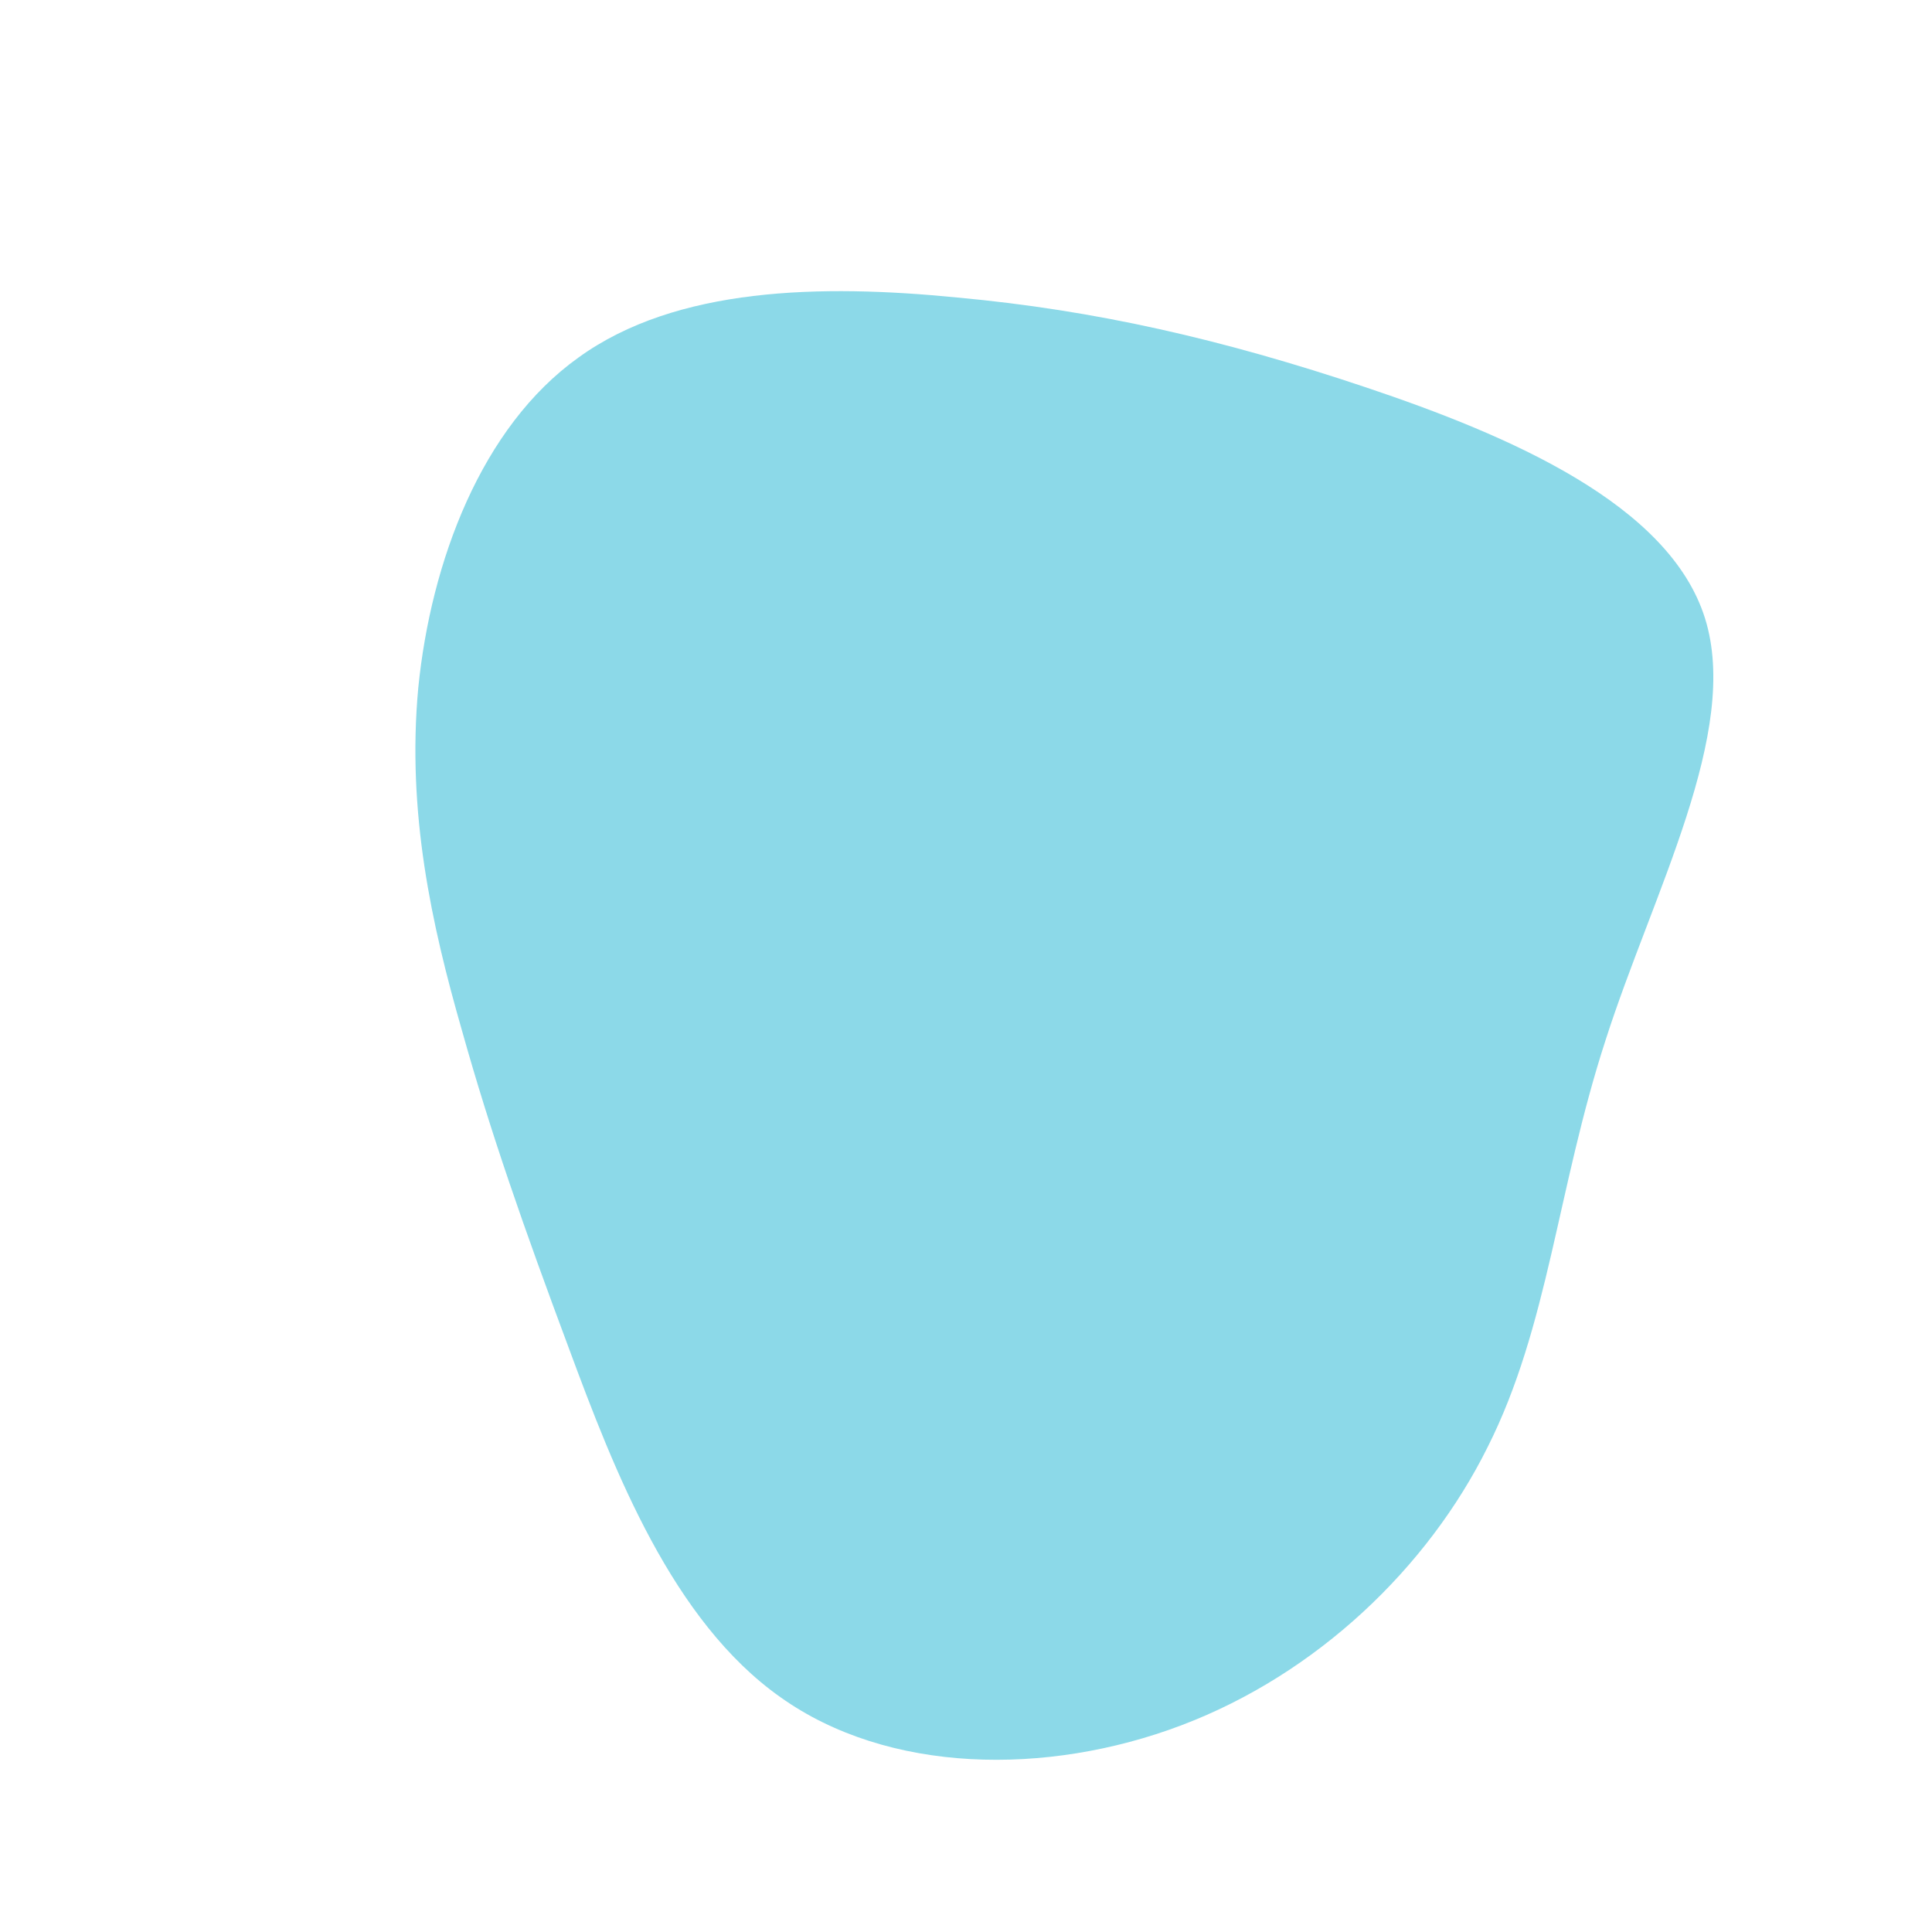 <?xml version="1.0" standalone="no"?>
<svg viewBox="0 0 200 200" xmlns="http://www.w3.org/2000/svg">
  <path fill="#8CD9E8" d="M41.4,-59.9C56.3,-54.9,72.8,-47.8,76.5,-36C80.2,-24.2,71.1,-7.6,66.2,7.7C61.2,23.1,60.3,37.3,54,49.8C47.8,62.3,36.3,73.3,22.3,78.6C8.3,83.9,-8.1,83.6,-19.2,75.7C-30.4,67.8,-36.4,52.3,-41.1,39.6C-45.8,27,-49.2,17.3,-52.2,6.6C-55.3,-4.2,-57.9,-15.9,-56.7,-28.8C-55.4,-41.8,-50.2,-55.8,-40.1,-63C-30,-70.3,-15,-70.6,-0.9,-69.2C13.3,-67.9,26.5,-64.9,41.4,-59.9Z" transform="translate(100 100)" />
</svg>
